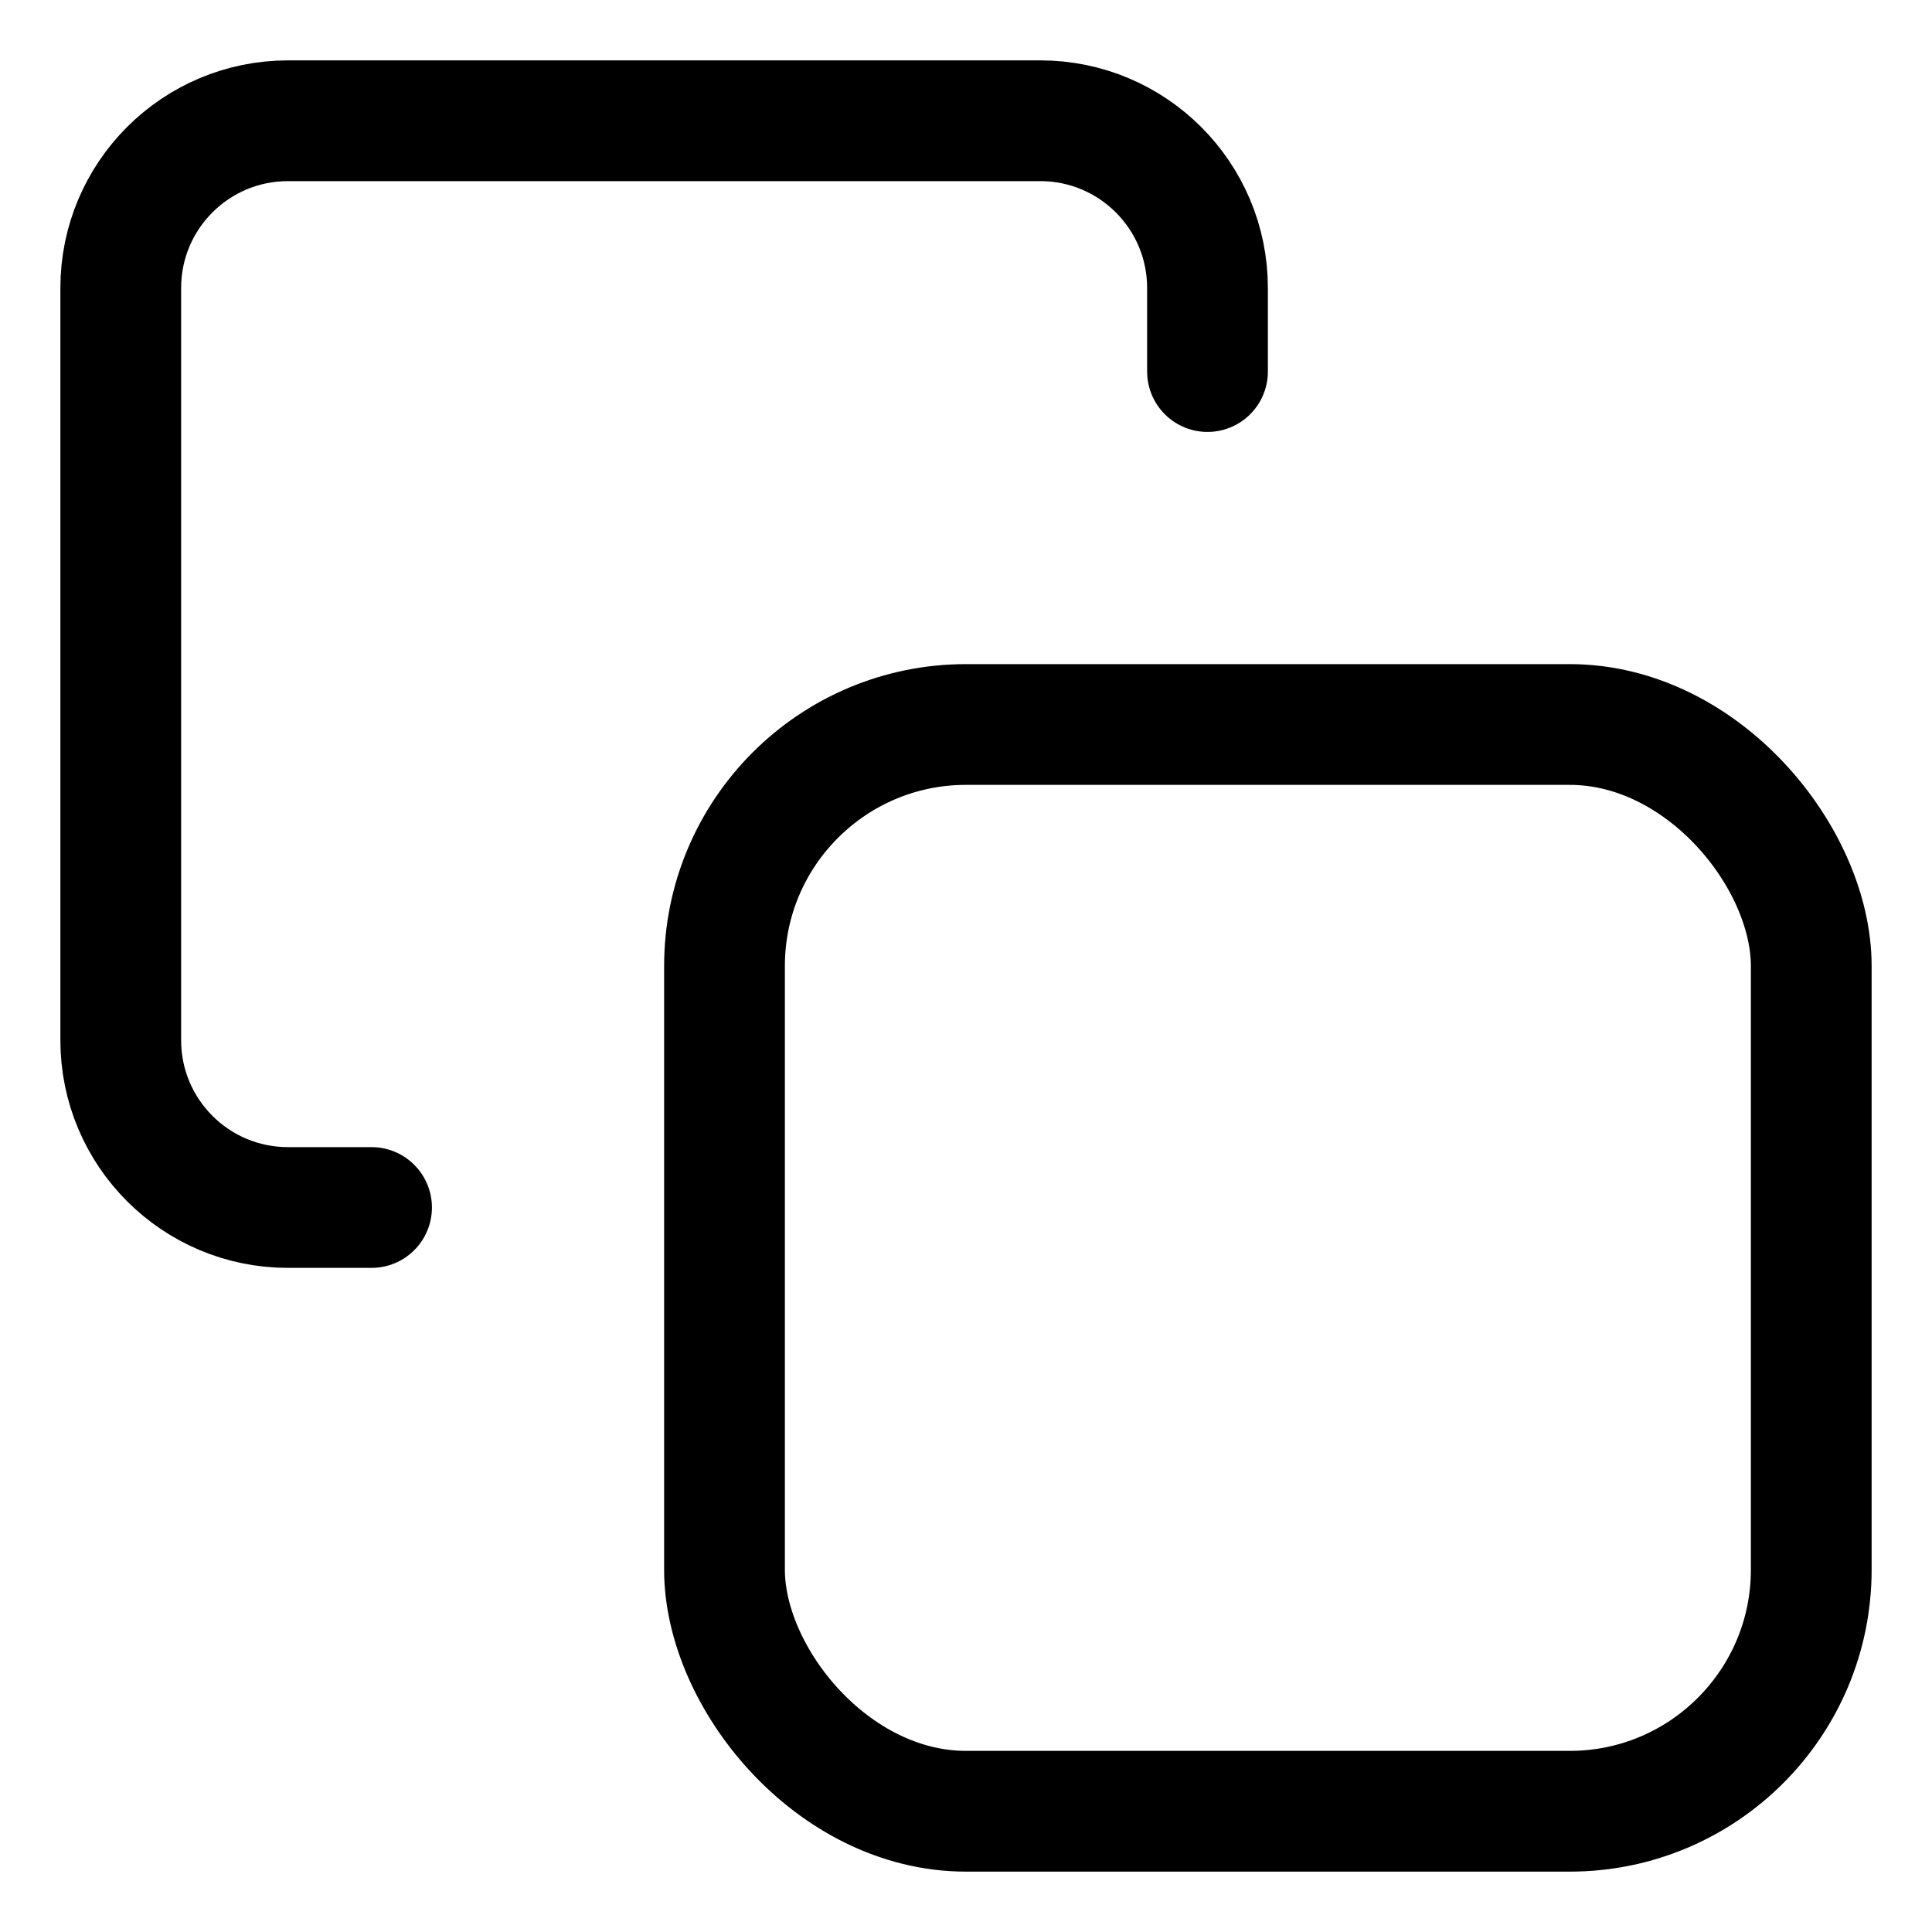 <?xml version="1.0" encoding="UTF-8"?>
<svg width="16px" height="16px" viewBox="0 0 16 16" version="1.1" xmlns="http://www.w3.org/2000/svg" xmlns:xlink="http://www.w3.org/1999/xlink">
    <title>53300930-E575-4175-BE3B-24EA2748BC17</title>
    <g id="Dashboard-General" stroke="none" stroke-width="1" fill="none" fill-rule="evenodd">
        <g id="Assets" transform="translate(-50, -180)">
            <g id="Duplicate" transform="translate(50, 180)">
                <g id="Icons/Dupliacte">
                    <g id="refresh-cw-(1)" fill="#FFFFFF" fill-opacity="0">
                        <rect id="Rectangle" x="0" y="0" width="16" height="16"></rect>
                    </g>
                    <g id="copy-(1)" transform="translate(1, 1)" stroke="#000000" stroke-linecap="round" stroke-linejoin="round">
                        <rect id="Rectangle" x="5" y="5" width="9" height="9" rx="2"></rect>
                        <path d="M2.077,9 L1.385,9 C0.62,9 0,8.38 0,7.615 L0,1.385 C0,0.62 0.62,0 1.385,0 L7.615,0 C8.38,0 9,0.62 9,1.385 L9,2.077" id="Path"></path>
                    </g>
                </g>
            </g>
        </g>
    </g>
</svg>
